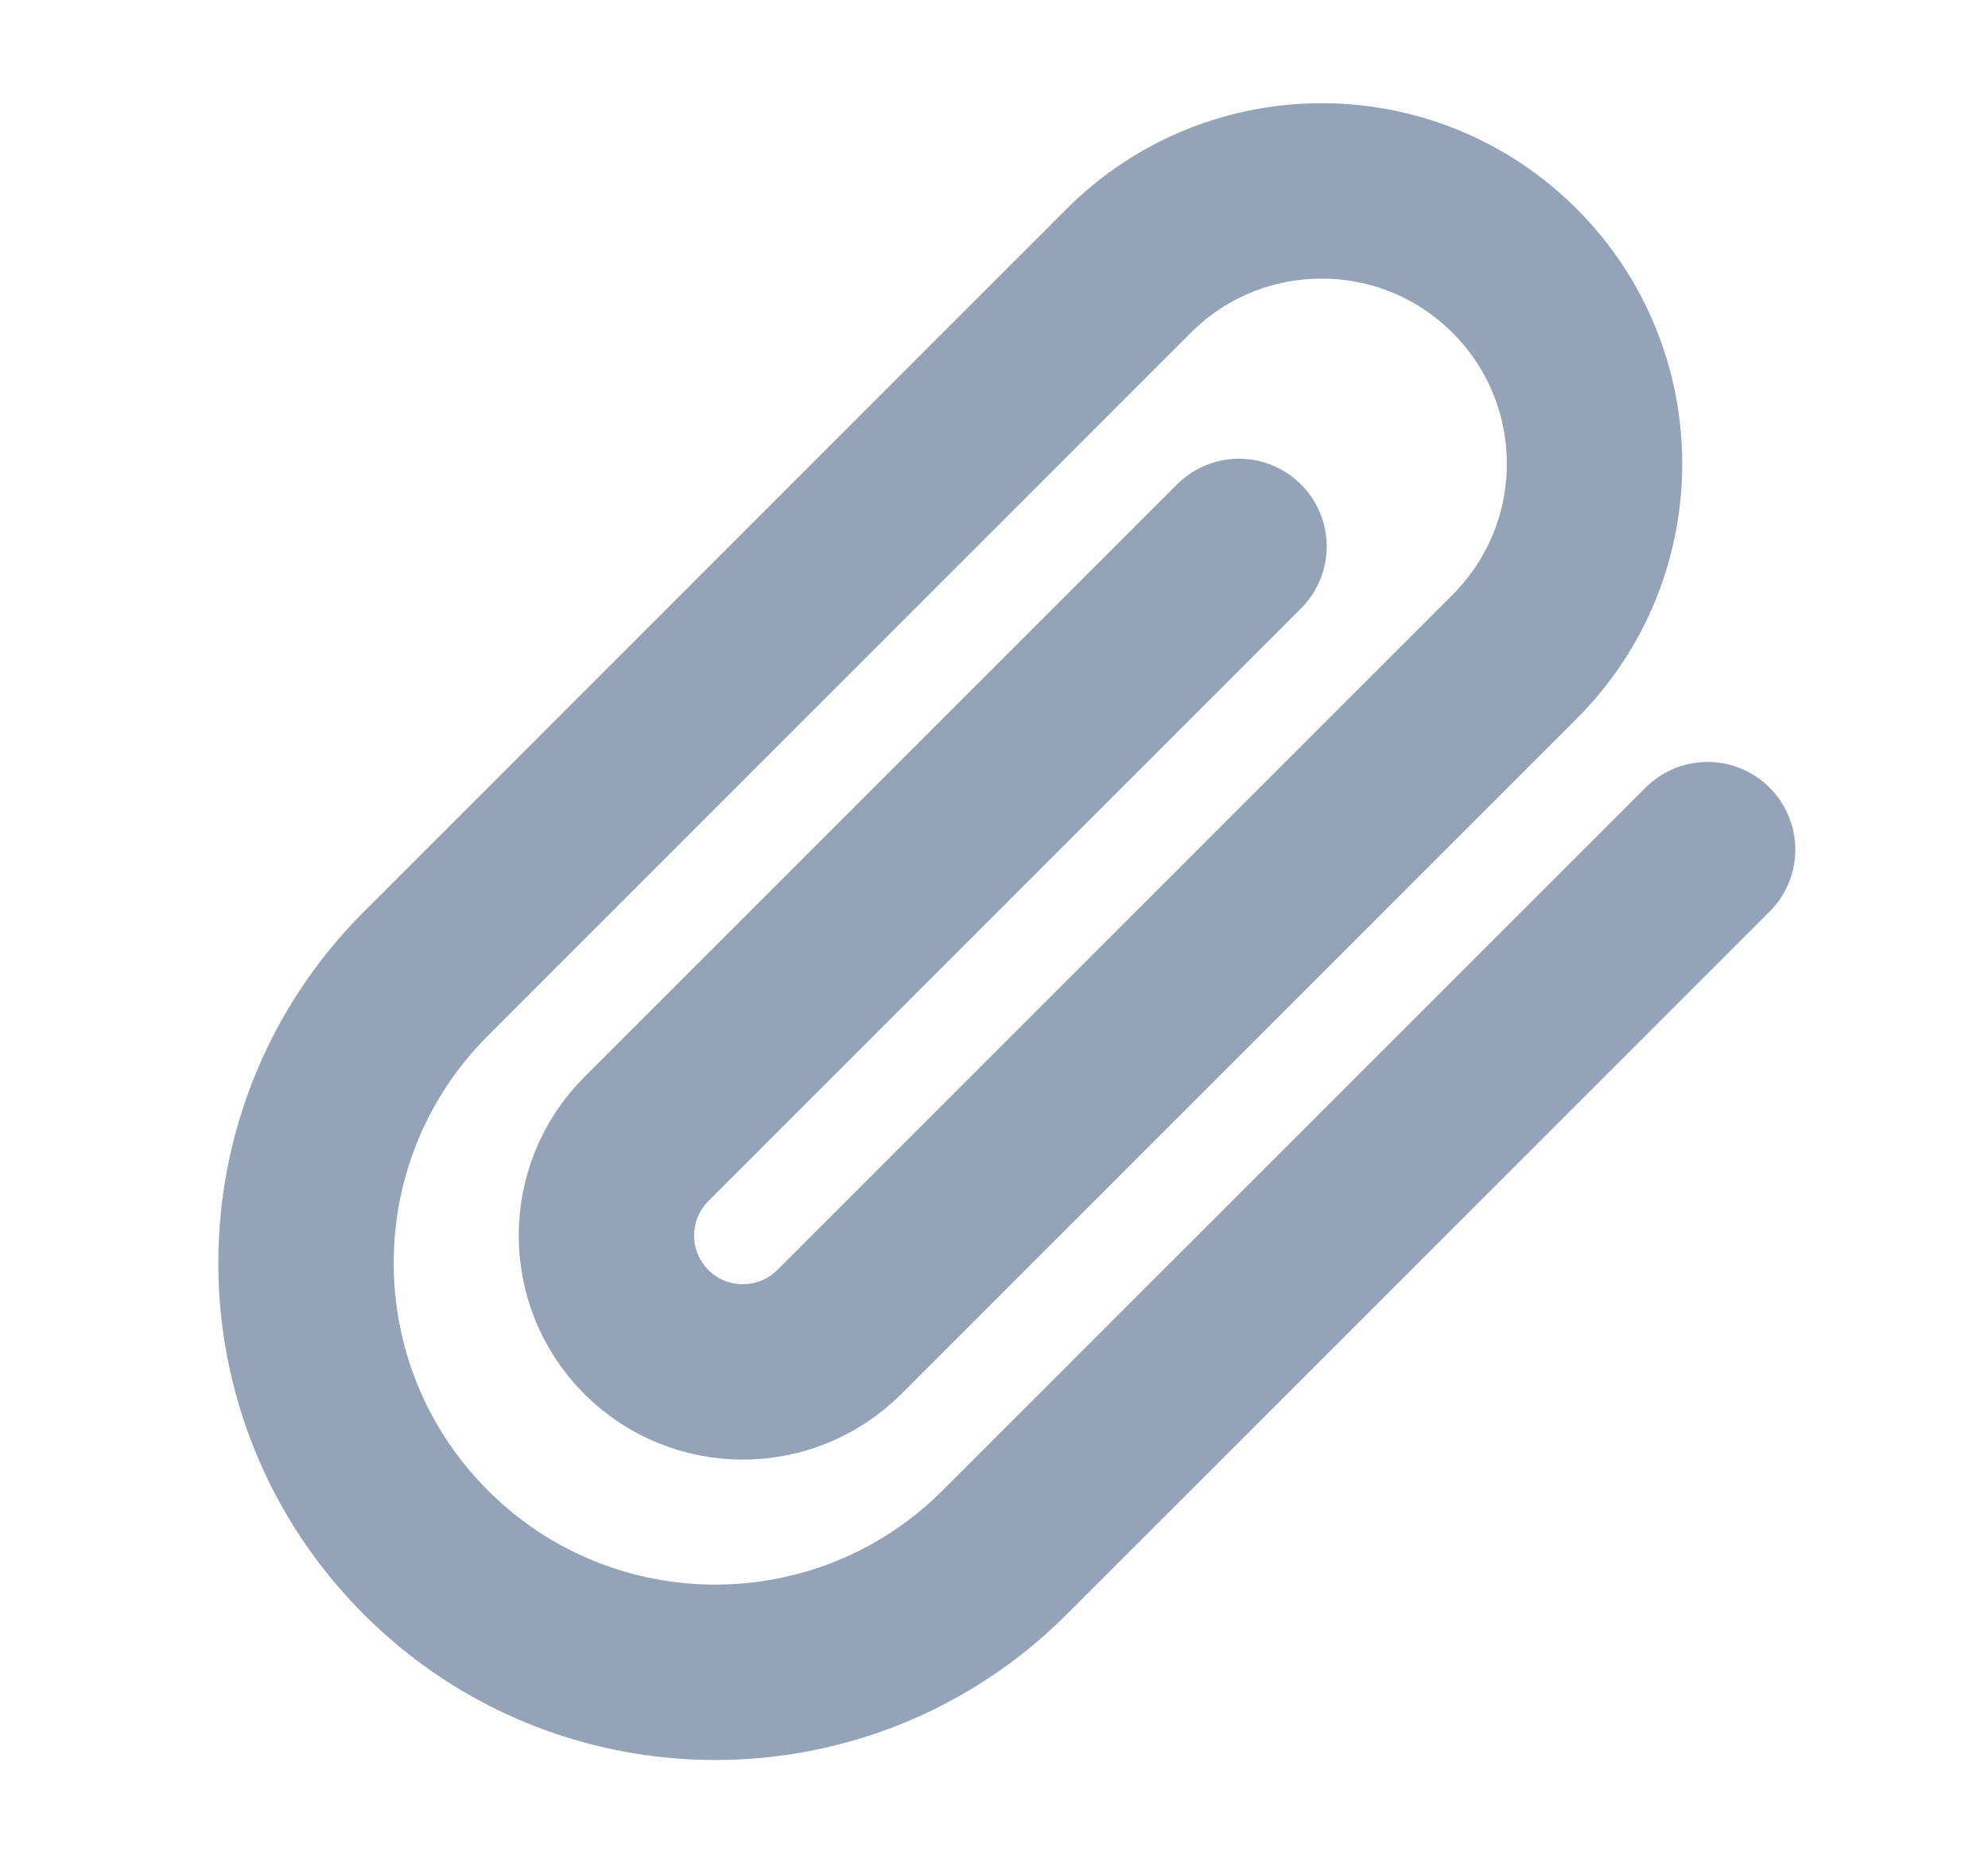<svg width="17" height="16" viewBox="0 0 17 16" fill="none" xmlns="http://www.w3.org/2000/svg">
<path d="M14.602 7.266L8.591 13.276C7.224 14.643 5.008 14.643 3.642 13.276C2.275 11.909 2.275 9.693 3.642 8.327L9.652 2.316C10.563 1.405 12.041 1.405 12.952 2.316C13.863 3.227 13.863 4.705 12.952 5.616L7.177 11.391C6.721 11.846 5.983 11.846 5.527 11.391C5.072 10.935 5.072 10.197 5.527 9.741L10.595 4.673" stroke="#94A3B8" stroke-width="1.5" stroke-linecap="round" stroke-linejoin="round"/>
</svg>
